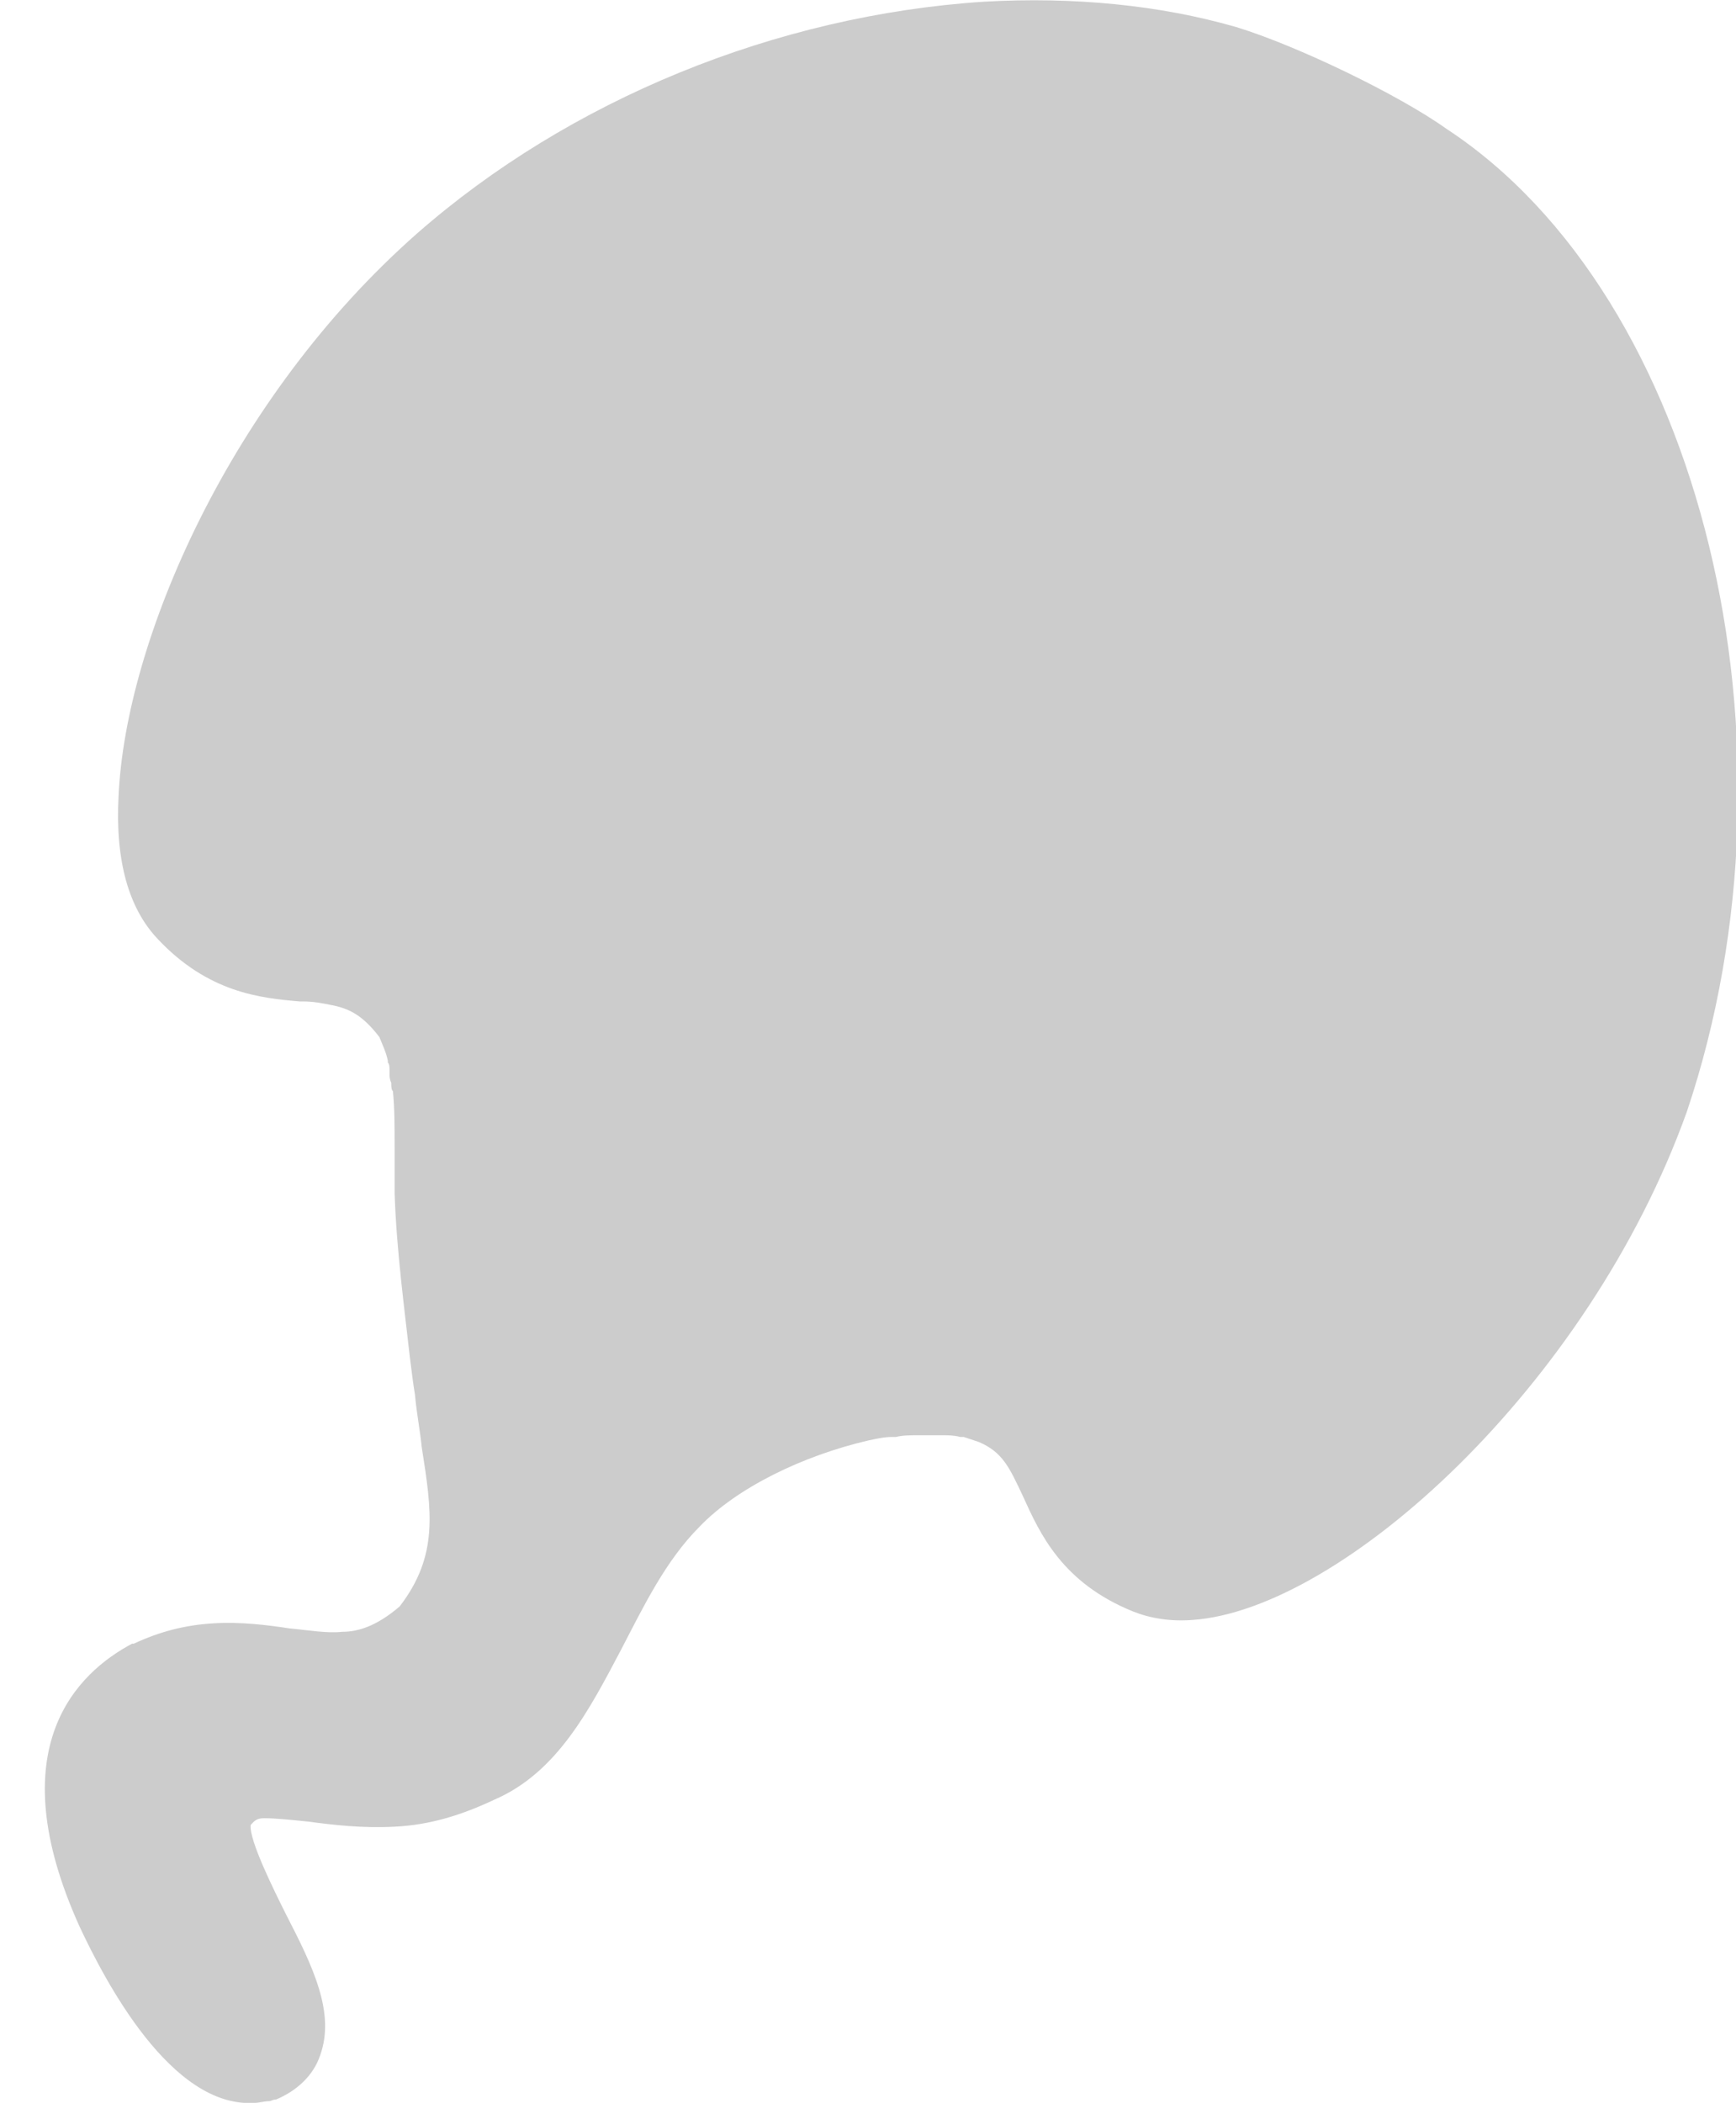 <?xml version="1.0" encoding="utf-8"?>
<!-- Generator: Adobe Illustrator 22.0.1, SVG Export Plug-In . SVG Version: 6.00 Build 0)  -->
<svg version="1.1" id="圖層_1" xmlns="http://www.w3.org/2000/svg" xmlns:xlink="http://www.w3.org/1999/xlink" x="0px" y="0px"
	 viewBox="0 0 102.5 124.1" style="enable-background:new 0 0 102.5 124.1;" xml:space="preserve">
<style type="text/css">
	.st0{fill:#CCCCCC;}
	.st1{fill:#3BB5EA;}
	.st2{fill:#70B279;}
	.st3{fill:#F5B19B;}
	.st4{fill:#C1272D;}
	.st5{fill:#CE424D;}
	.st6{fill:none;stroke:#000000;stroke-miterlimit:10;}
	.st7{stroke:#000000;stroke-miterlimit:10;}
</style>
<path class="st0" d="M85.4,7.6c-2.8-2-8.8-4.9-12.4-6c-4.5-1.3-9.6-1.8-14.9-1.5C45.8,0.9,33.6,5.9,24.6,13.8
	c-11,9.7-17.2,24-17.6,33.2c-0.2,3.8,0.6,6.6,2.3,8.4c3,3.2,6.1,3.5,8.4,3.7c0,0,0,0,0,0l0.1,0c0,0,0.1,0,0.1,0
	c0.6,0,1.1,0.1,1.6,0.2c1.1,0.2,1.9,0.6,2.9,1.9c0,0,0,0,0,0c0.2,0.5,0.4,0.9,0.5,1.4c0,0,0,0.1,0,0.1C23,62.8,23,63,23,63.2
	c0,0.1,0,0.2,0,0.2c0,0.1,0,0.3,0.1,0.5c0,0.2,0,0.4,0.1,0.5c0.1,1,0.1,2.1,0.1,3.3c0,0.9,0,1.7,0,2.7c0.1,3.3,0.6,7,0.9,9.7
	c0.1,0.8,0.2,1.6,0.3,2.2c0.1,1.1,0.3,2.1,0.4,3.1c0.6,3.8,1,6.4-1.3,9.4c-1.4,1.2-2.5,1.5-3.4,1.5c-0.9,0.1-2-0.1-3.1-0.2
	c-1.3-0.2-2.9-0.4-4.5-0.3c-1.7,0.1-3.2,0.5-4.7,1.2c0,0,0,0-0.1,0c-3.2,1.7-7.9,6.1-3.1,16.7c1.5,3.2,5.4,10.7,10.3,10.4
	c0.3,0,0.6-0.1,0.9-0.1c0.1,0,0.2-0.1,0.4-0.1c1.2-0.5,2.2-1.4,2.6-2.6c0.9-2.5-0.4-5.2-2-8.3c-0.7-1.4-2.2-4.4-2.1-5.3
	c0.2-0.2,0.3-0.4,0.8-0.4c0.7,0,1.6,0.1,2.6,0.2c1.5,0.2,3.2,0.4,5.1,0.3c2.1-0.1,4-0.7,5.9-1.6c3.7-1.6,5.6-5.3,7.5-8.9
	c1.3-2.5,2.6-5.2,4.6-7.2c2.2-2.3,6.1-4.2,10-5.1c0,0,0,0,0,0c0.5-0.1,0.9-0.2,1.4-0.2c0.1,0,0.1,0,0.2,0c0.4-0.1,0.9-0.1,1.3-0.1
	c0.5,0,0.9,0,1.4,0c0.4,0,0.7,0,1.1,0.1c0.1,0,0.1,0,0.2,0c0.3,0.1,0.6,0.2,0.9,0.3c1.4,0.6,1.8,1.5,2.6,3.2c1,2.2,2.3,5.1,6.5,6.8
	c1,0.4,2.2,0.6,3.5,0.5c8.8-0.6,23.4-13.8,29.2-30C106.9,43.9,100.5,17.5,85.4,7.6z"/>
</svg>
